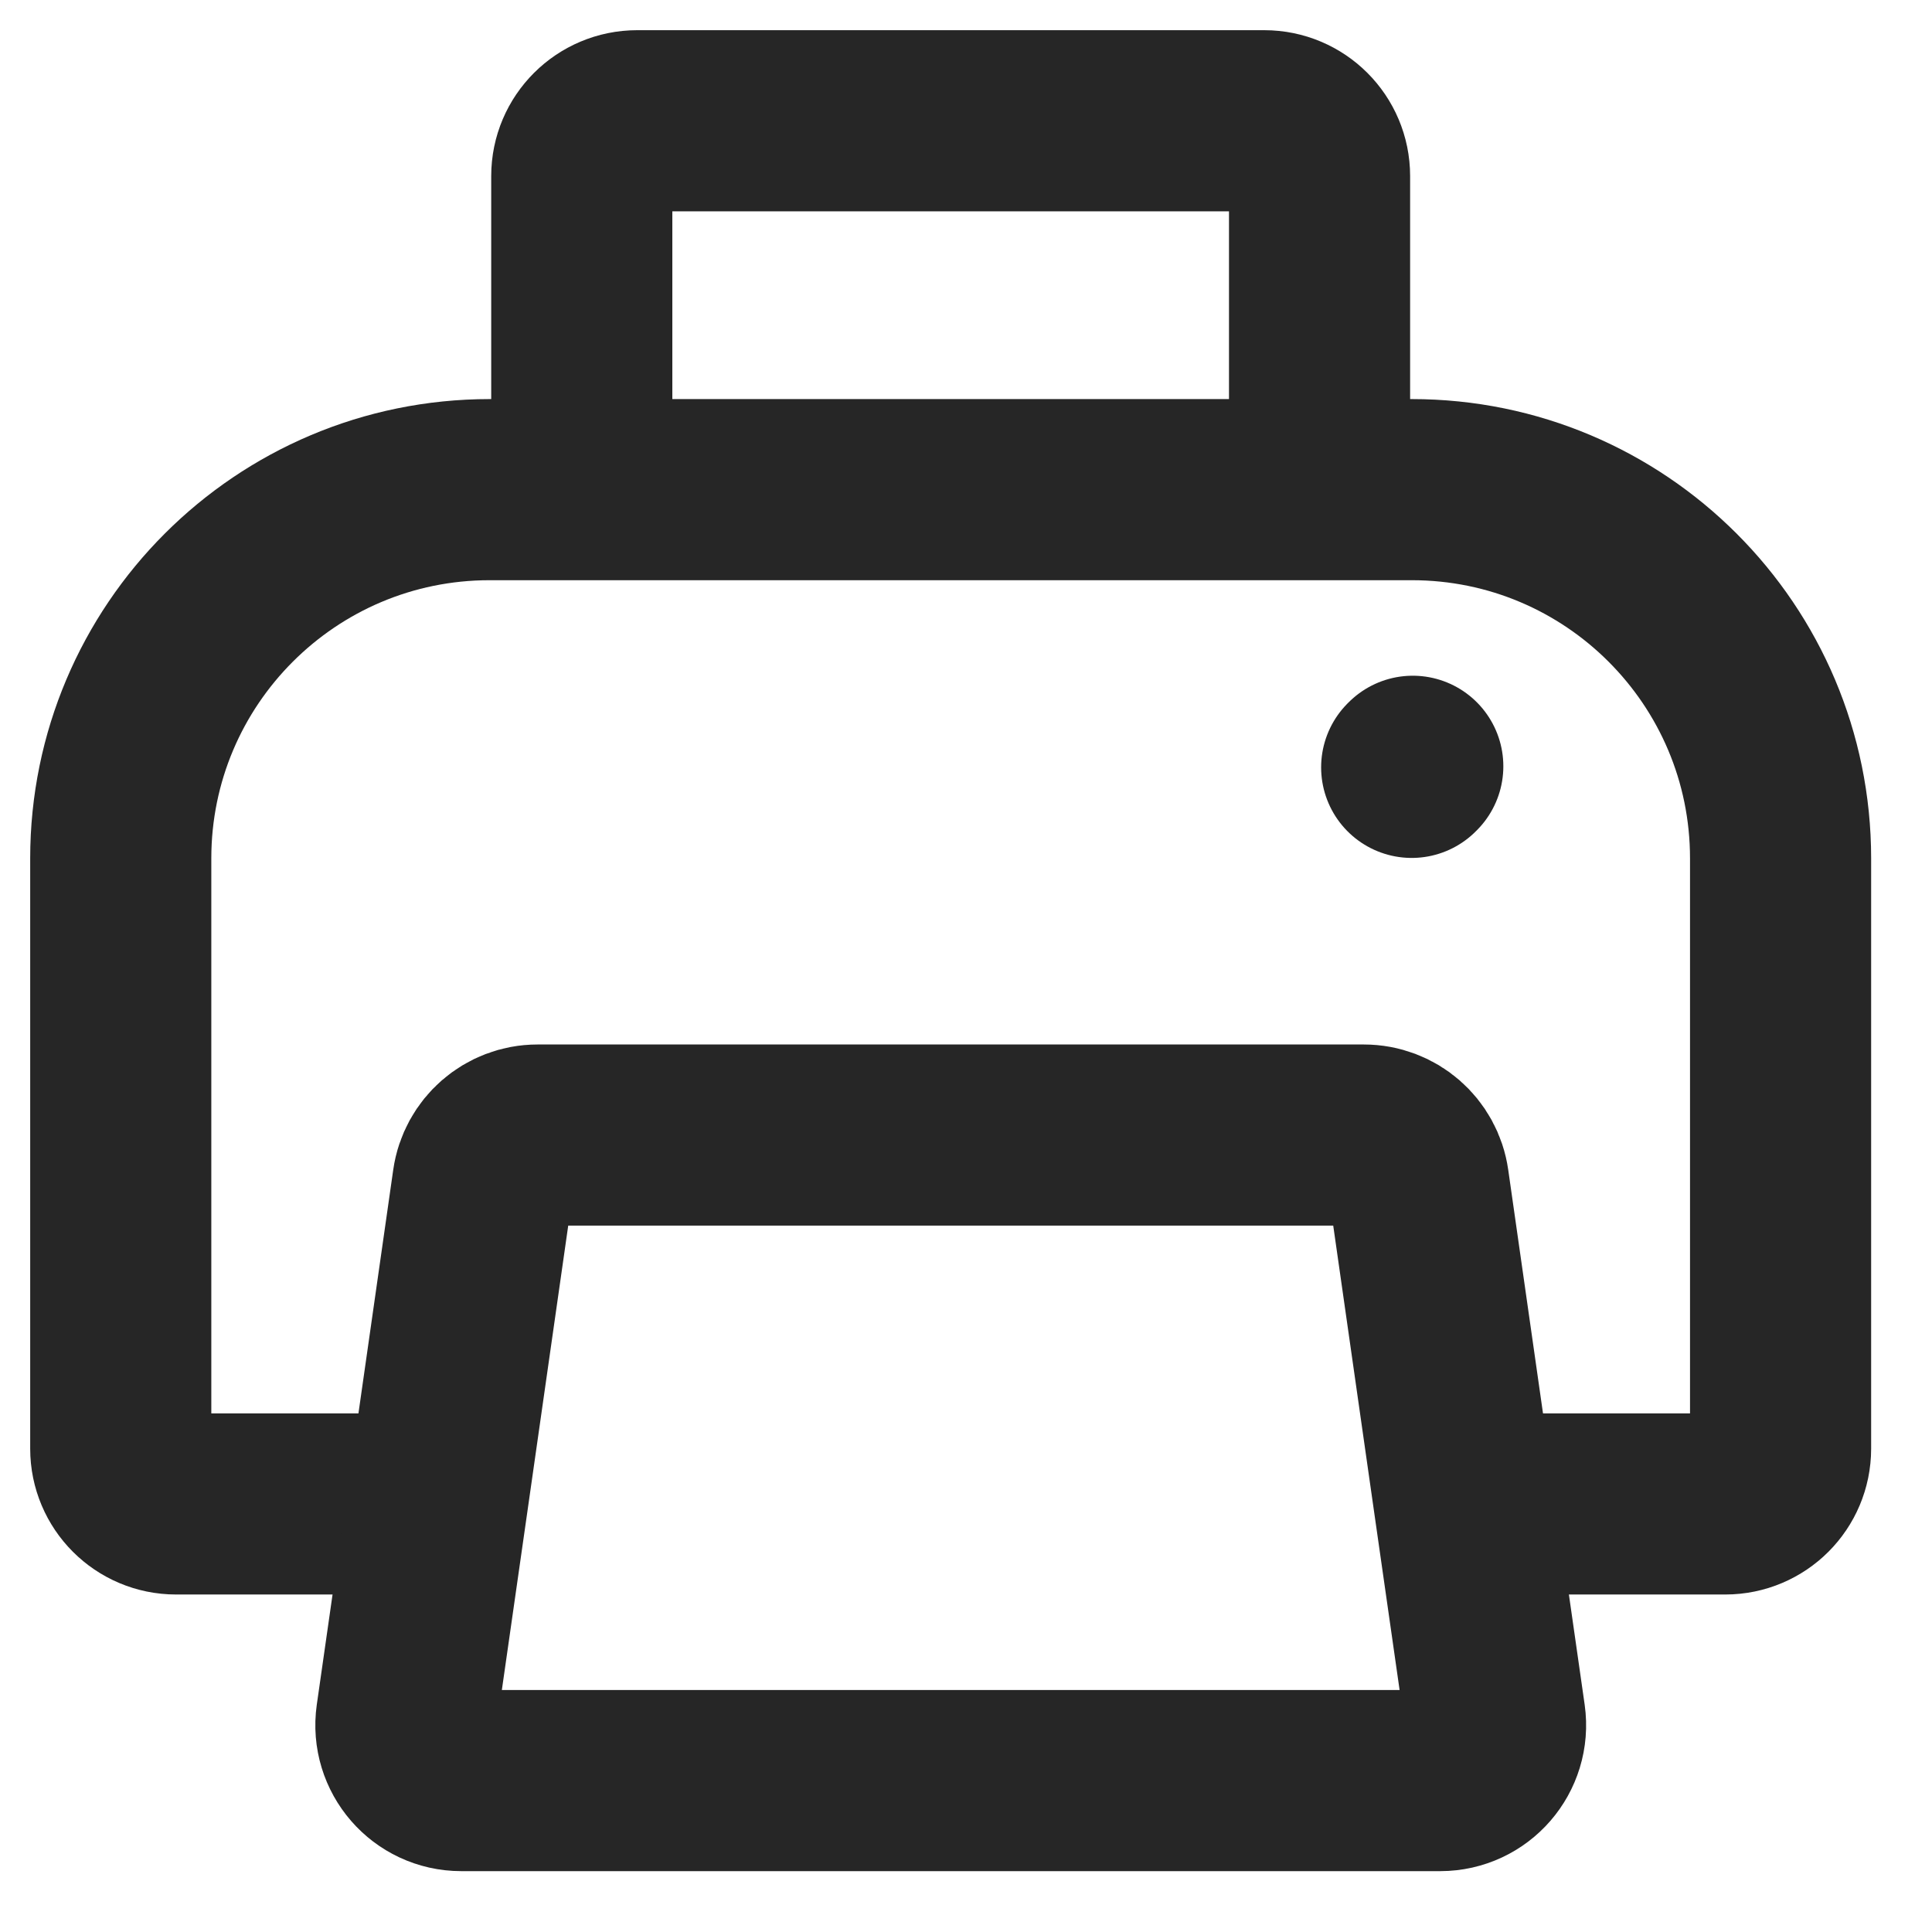 <svg width="16" height="16" viewBox="0 0 16 16" fill="none" xmlns="http://www.w3.org/2000/svg">
<path d="M12.128 12.455H14.288C14.541 12.455 14.746 12.25 14.746 11.997V7.109C14.746 5.422 13.379 4.055 11.692 4.055H4.055C2.368 4.055 1 5.422 1 7.109V11.997C1 12.25 1.205 12.455 1.458 12.455H3.618" stroke="#262626" stroke-width="1.5"/>
<path d="M4.818 4.055V1.458C4.818 1.205 5.024 1 5.277 1H10.47C10.723 1 10.928 1.205 10.928 1.458V4.055" stroke="#262626" stroke-width="1.5"/>
<path d="M3.366 14.223L3.619 12.455L3.999 9.794C4.031 9.568 4.224 9.4 4.452 9.4H11.294C11.523 9.4 11.716 9.568 11.748 9.794L12.128 12.455L12.381 14.223C12.42 14.499 12.206 14.746 11.927 14.746H3.82C3.541 14.746 3.327 14.499 3.366 14.223Z" stroke="#262626" stroke-width="1.5"/>
<path d="M11.691 6.355L11.7 6.346" stroke="#262626" stroke-width="1.5" stroke-linecap="round" stroke-linejoin="round"/>
</svg>
